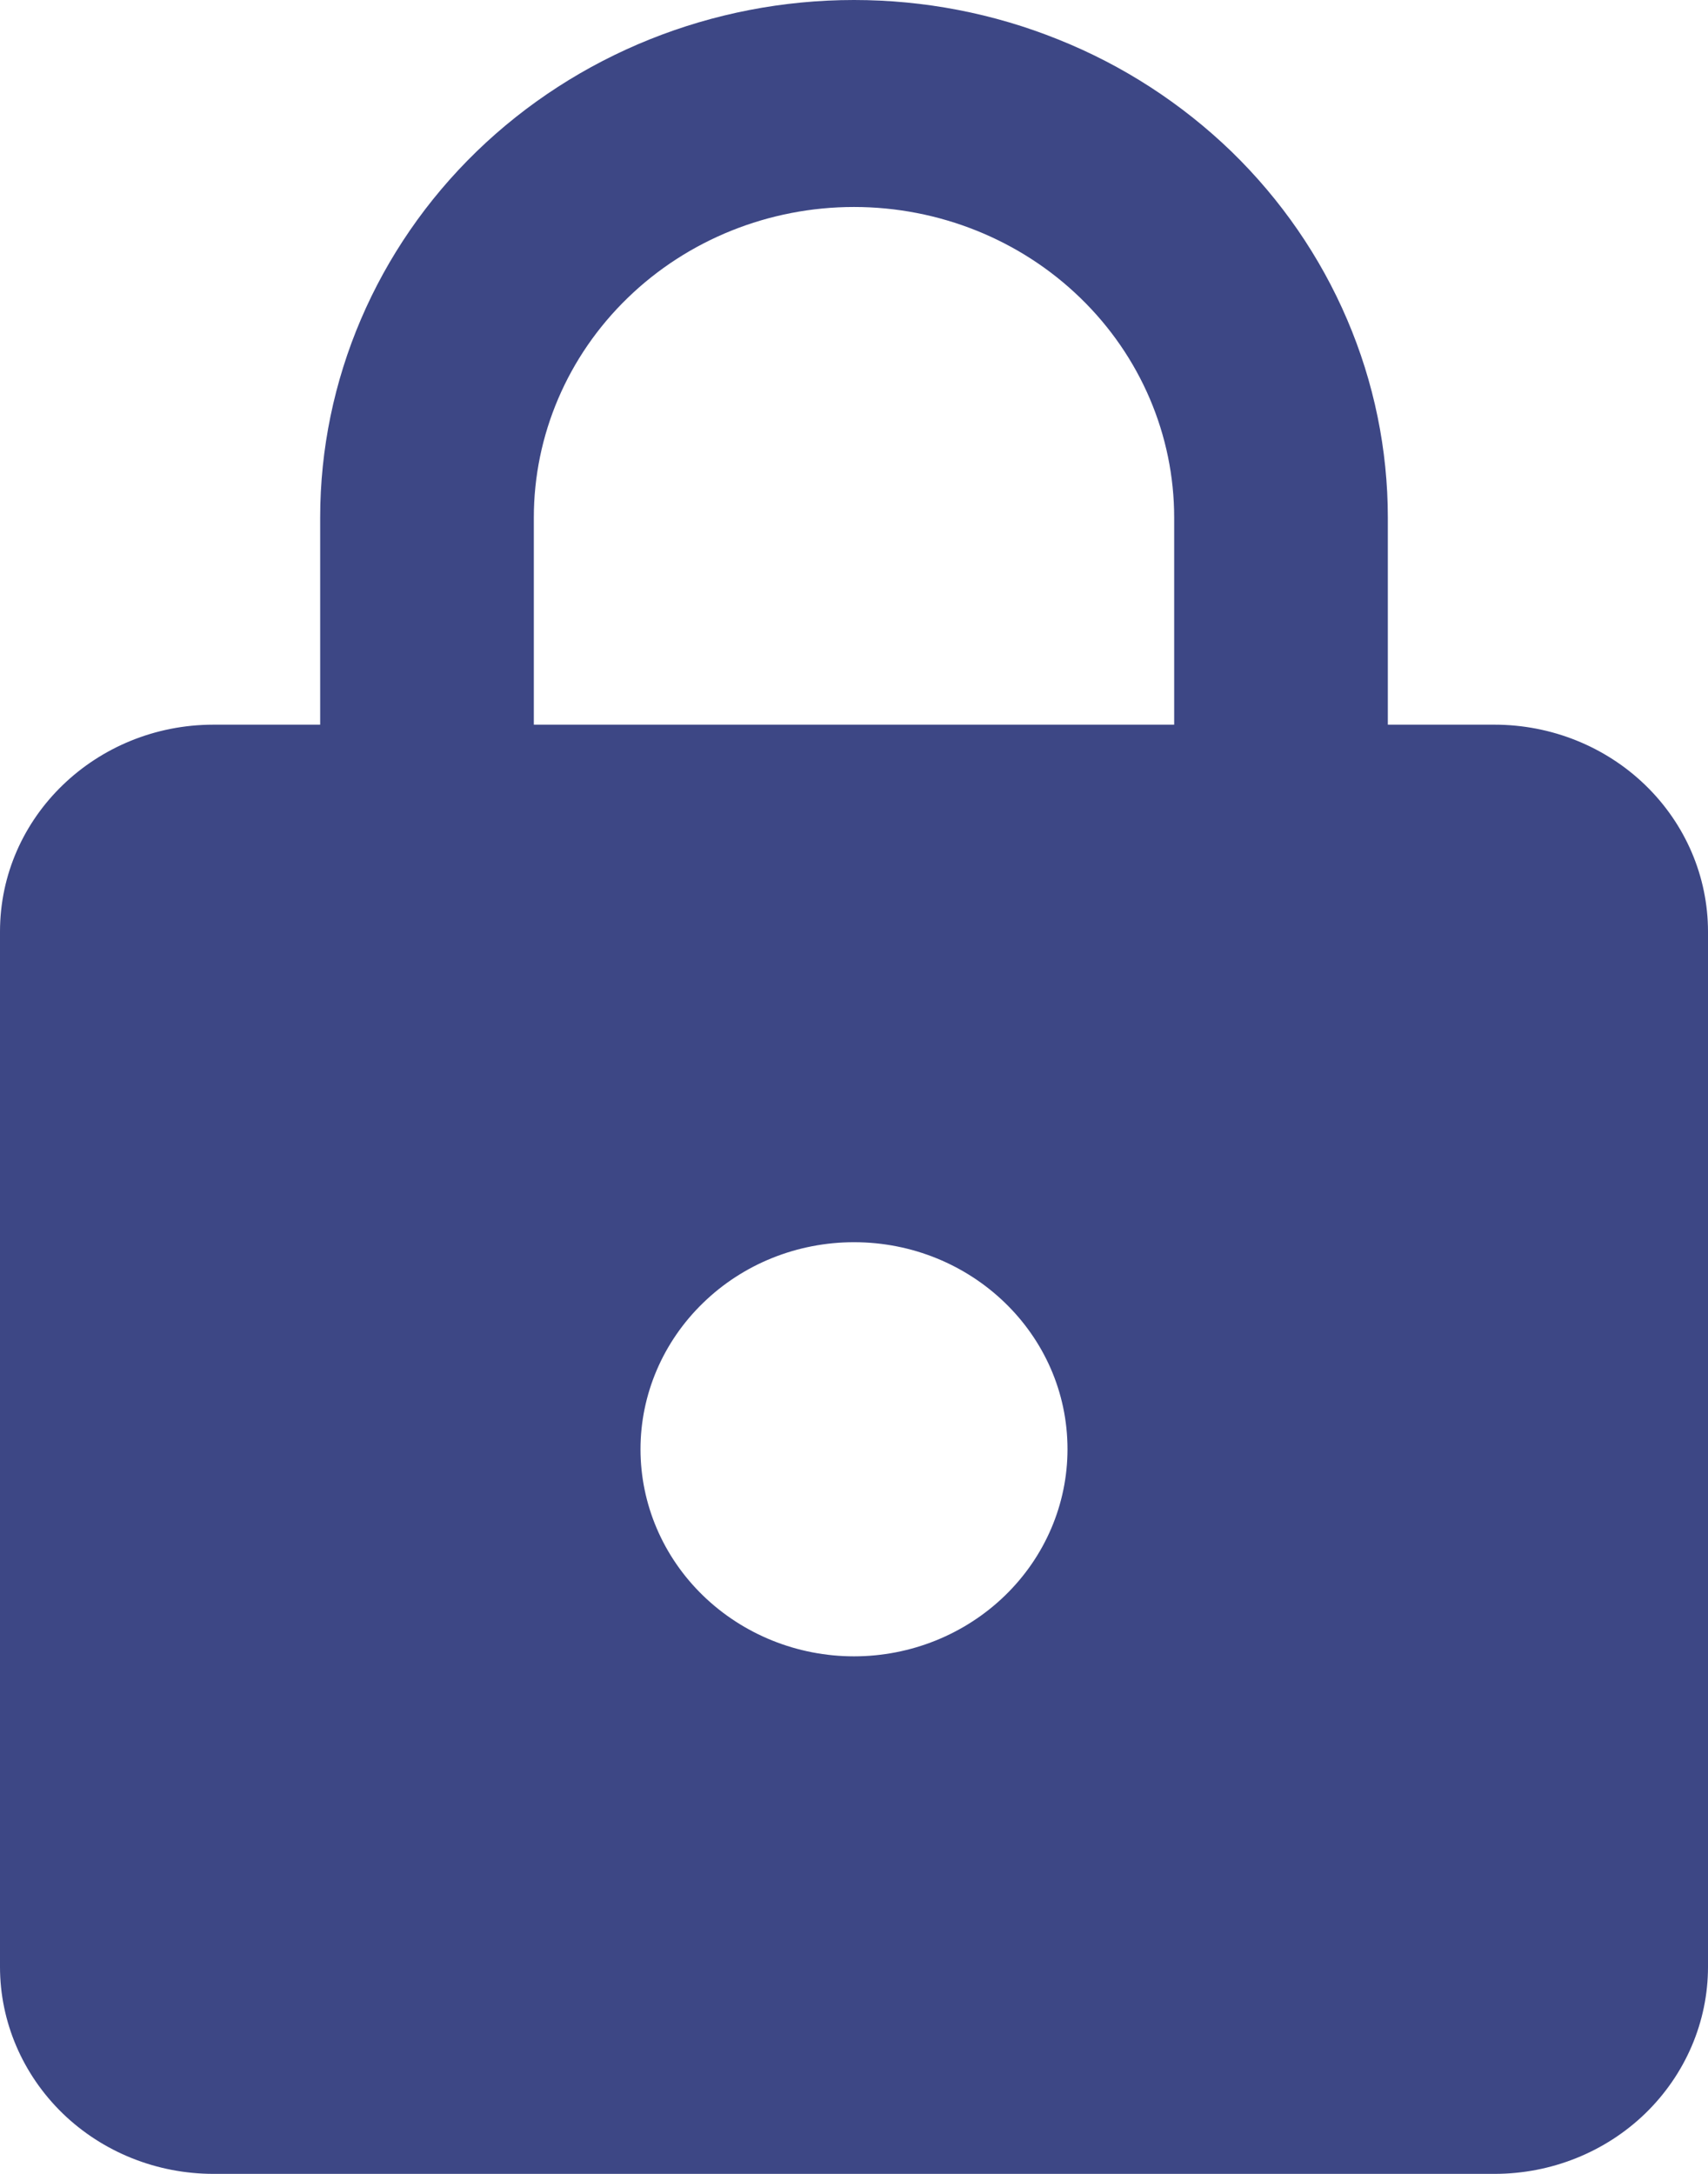 <svg width="11" height="14" viewBox="0 0 11 14" fill="none" xmlns="http://www.w3.org/2000/svg">
<path d="M5.5 10.667C5.865 10.667 6.214 10.526 6.472 10.276C6.73 10.026 6.875 9.687 6.875 9.333C6.875 8.593 6.256 8 5.5 8C5.135 8 4.786 8.14 4.528 8.391C4.27 8.641 4.125 8.98 4.125 9.333C4.125 9.687 4.27 10.026 4.528 10.276C4.786 10.526 5.135 10.667 5.5 10.667ZM9.625 4.667C9.99 4.667 10.339 4.807 10.597 5.057C10.855 5.307 11 5.646 11 6V12.667C11 13.02 10.855 13.359 10.597 13.61C10.339 13.86 9.99 14 9.625 14H1.375C1.01 14 0.661 13.86 0.403 13.61C0.145 13.359 0 13.02 0 12.667V6C0 5.26 0.619 4.667 1.375 4.667H2.062V3.333C2.062 2.449 2.425 1.601 3.069 0.976C3.714 0.351 4.588 0 5.5 0C5.951 0 6.398 0.086 6.815 0.254C7.233 0.421 7.611 0.667 7.931 0.976C8.25 1.286 8.503 1.653 8.676 2.058C8.849 2.462 8.938 2.896 8.938 3.333V4.667H9.625ZM5.5 1.333C4.953 1.333 4.428 1.544 4.042 1.919C3.655 2.294 3.438 2.803 3.438 3.333V4.667H7.562V3.333C7.562 2.803 7.345 2.294 6.958 1.919C6.572 1.544 6.047 1.333 5.5 1.333Z" fill="#3D4785"/>
</svg>
